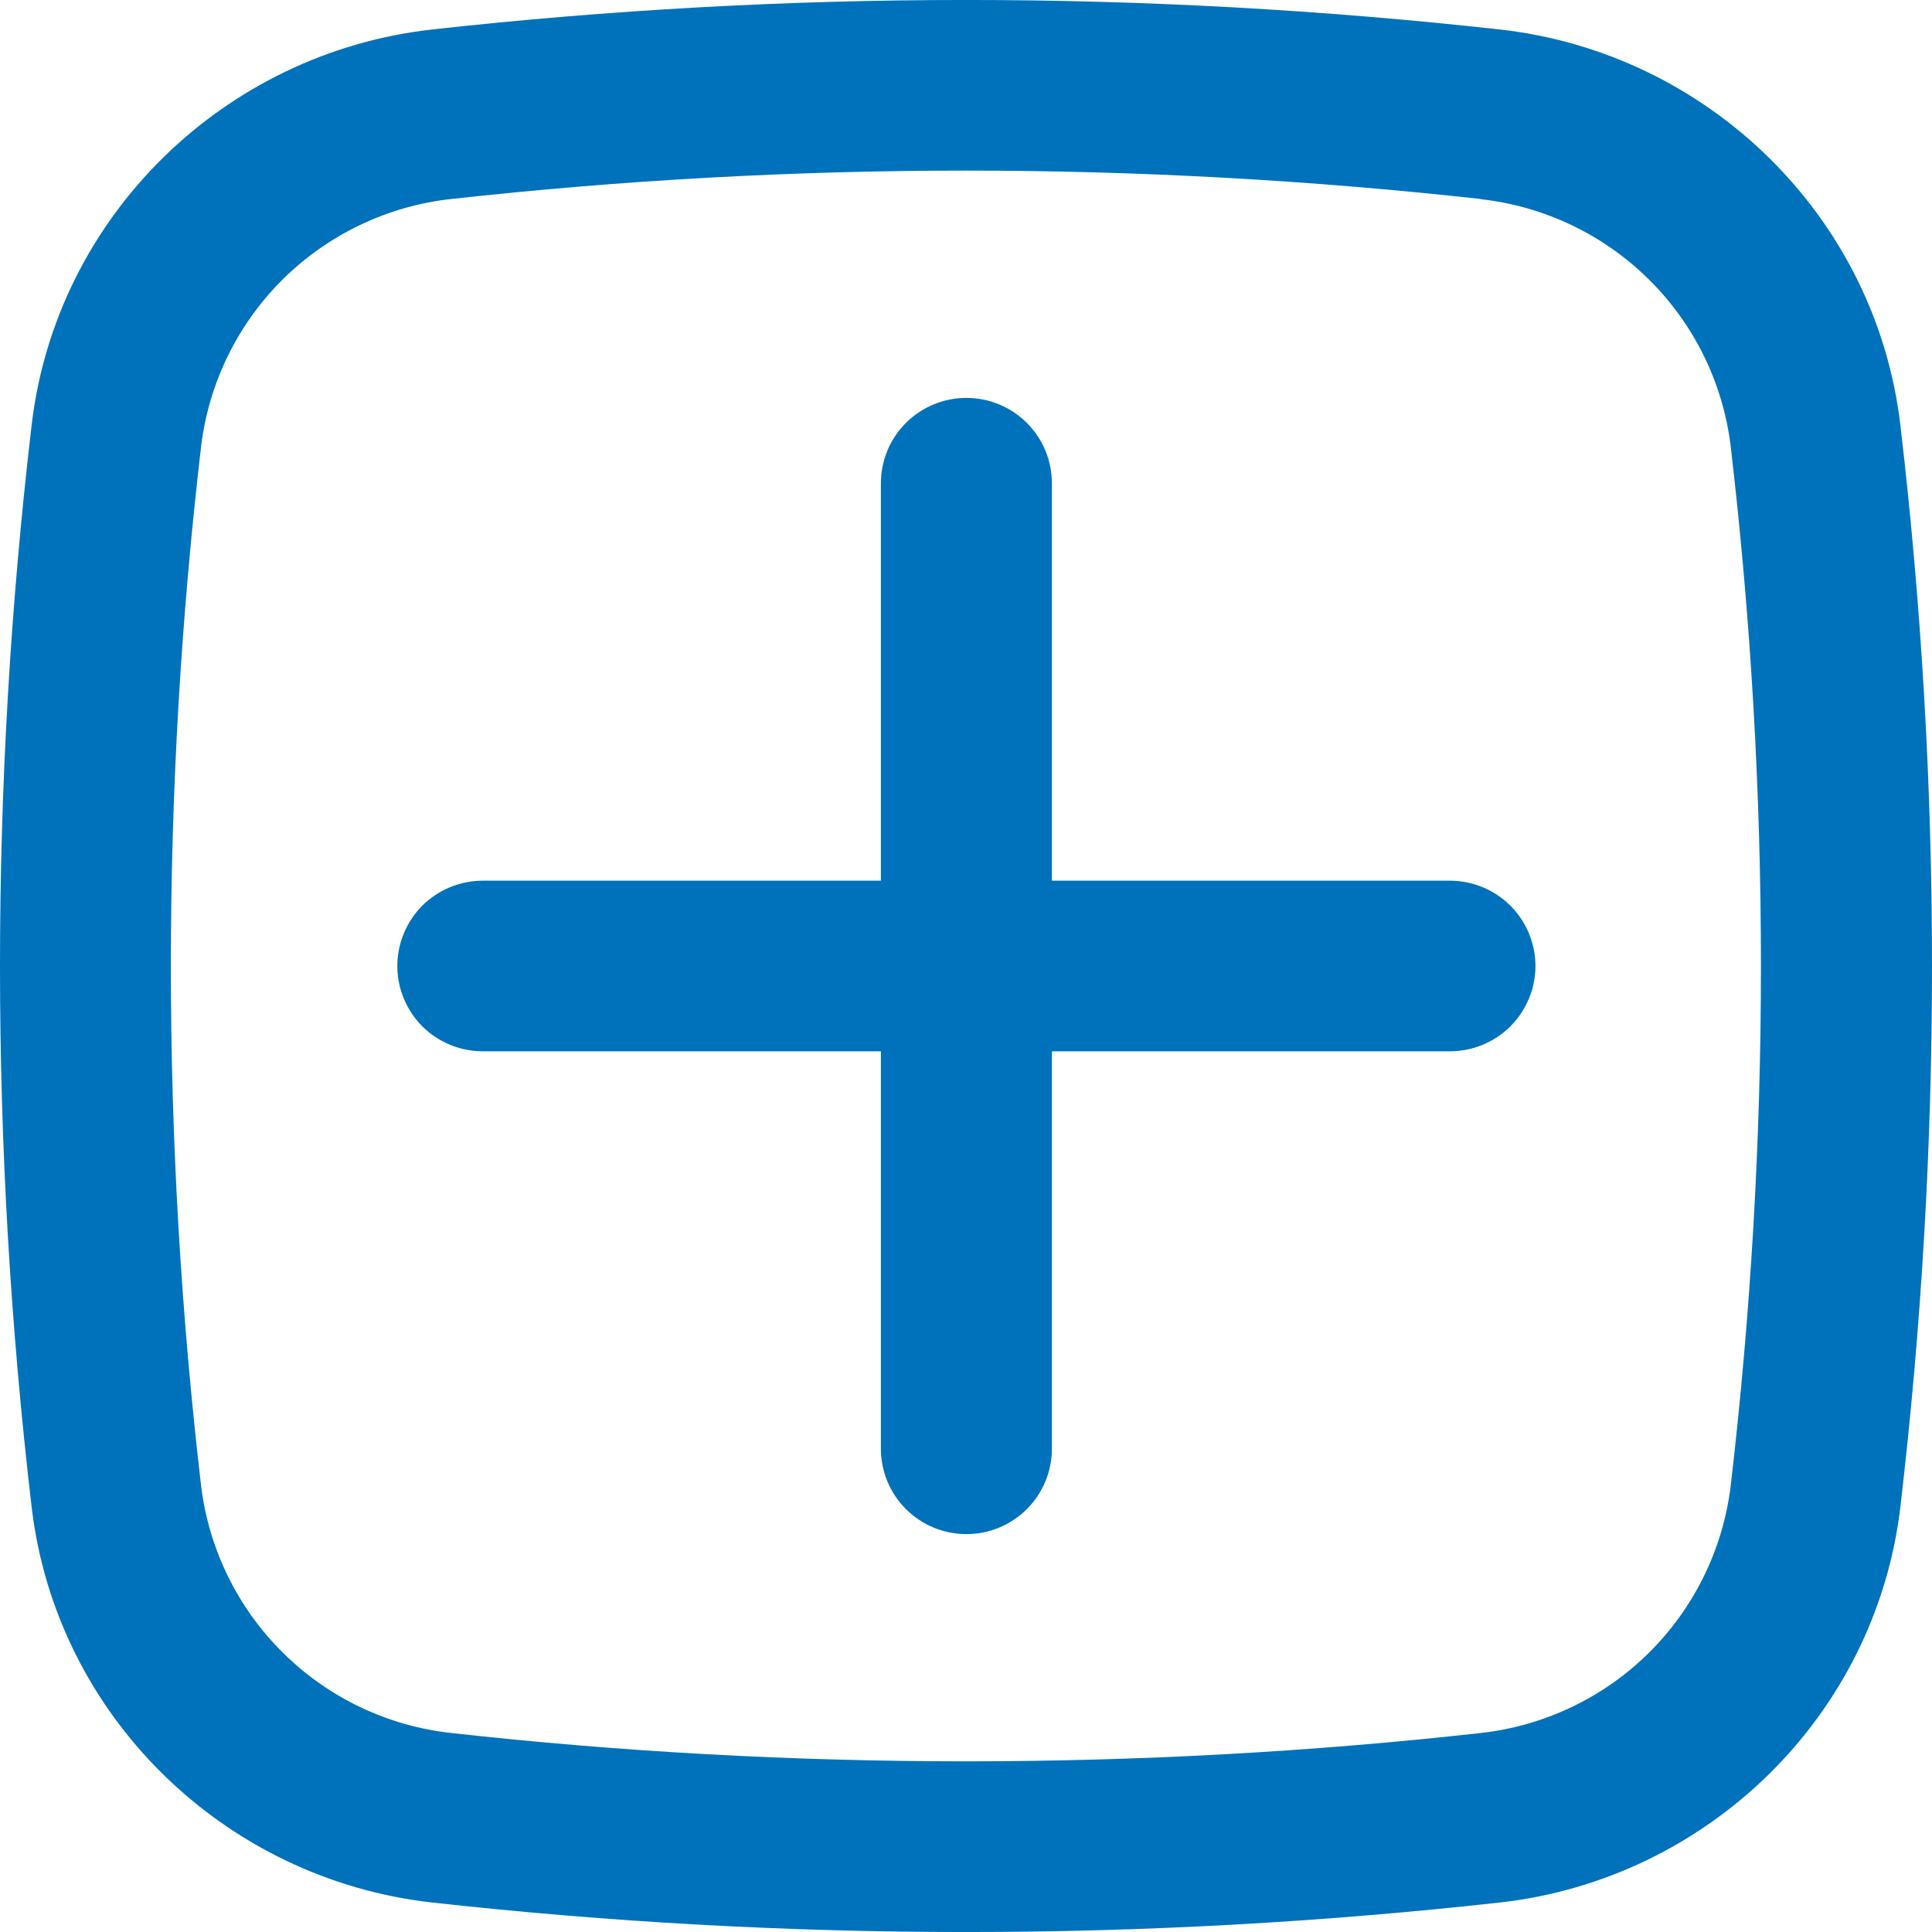 <svg width="20" height="20" viewBox="0 0 20 20" fill="none" xmlns="http://www.w3.org/2000/svg">
<g id="Group 595">
<path id="Vector" d="M4.113 10C4.113 9.766 4.207 9.541 4.372 9.375C4.538 9.21 4.763 9.117 4.998 9.117H9.119V5.003C9.119 4.768 9.212 4.544 9.378 4.378C9.544 4.212 9.769 4.119 10.004 4.119C10.239 4.119 10.464 4.212 10.63 4.378C10.796 4.544 10.889 4.768 10.889 5.003V9.117H15.01C15.244 9.117 15.469 9.21 15.635 9.375C15.801 9.541 15.895 9.766 15.895 10C15.895 10.234 15.801 10.459 15.635 10.625C15.469 10.79 15.244 10.883 15.01 10.883H10.889V14.998C10.889 15.232 10.796 15.456 10.63 15.622C10.464 15.788 10.239 15.881 10.004 15.881C9.769 15.881 9.544 15.788 9.378 15.622C9.212 15.456 9.119 15.232 9.119 14.998V10.883H4.998C4.763 10.883 4.538 10.79 4.372 10.625C4.207 10.459 4.113 10.234 4.113 10Z" fill="#0072BB"/>
<path id="Vector_2" fill-rule="evenodd" clip-rule="evenodd" d="M4.475 0.305C8.147 -0.102 11.852 -0.102 15.524 0.305C17.68 0.545 19.42 2.24 19.673 4.404C20.109 8.122 20.109 11.878 19.673 15.596C19.419 17.76 17.679 19.454 15.524 19.695C11.852 20.102 8.147 20.102 4.475 19.695C2.319 19.454 0.579 17.76 0.327 15.596C-0.109 11.878 -0.109 8.122 0.327 4.404C0.579 2.24 2.321 0.545 4.475 0.305ZM15.329 2.06C11.787 1.668 8.212 1.668 4.671 2.06C4.015 2.132 3.403 2.424 2.933 2.886C2.464 3.349 2.165 3.956 2.083 4.61C1.664 8.191 1.664 11.81 2.083 15.391C2.165 16.045 2.464 16.652 2.934 17.114C3.403 17.577 4.015 17.868 4.671 17.94C8.183 18.331 11.816 18.331 15.329 17.94C15.984 17.867 16.596 17.576 17.065 17.114C17.534 16.651 17.833 16.045 17.915 15.391C18.334 11.81 18.334 8.191 17.915 4.61C17.833 3.957 17.534 3.35 17.064 2.888C16.595 2.426 15.984 2.135 15.329 2.062V2.06Z" fill="#0072BB"/>
</g>
</svg>
